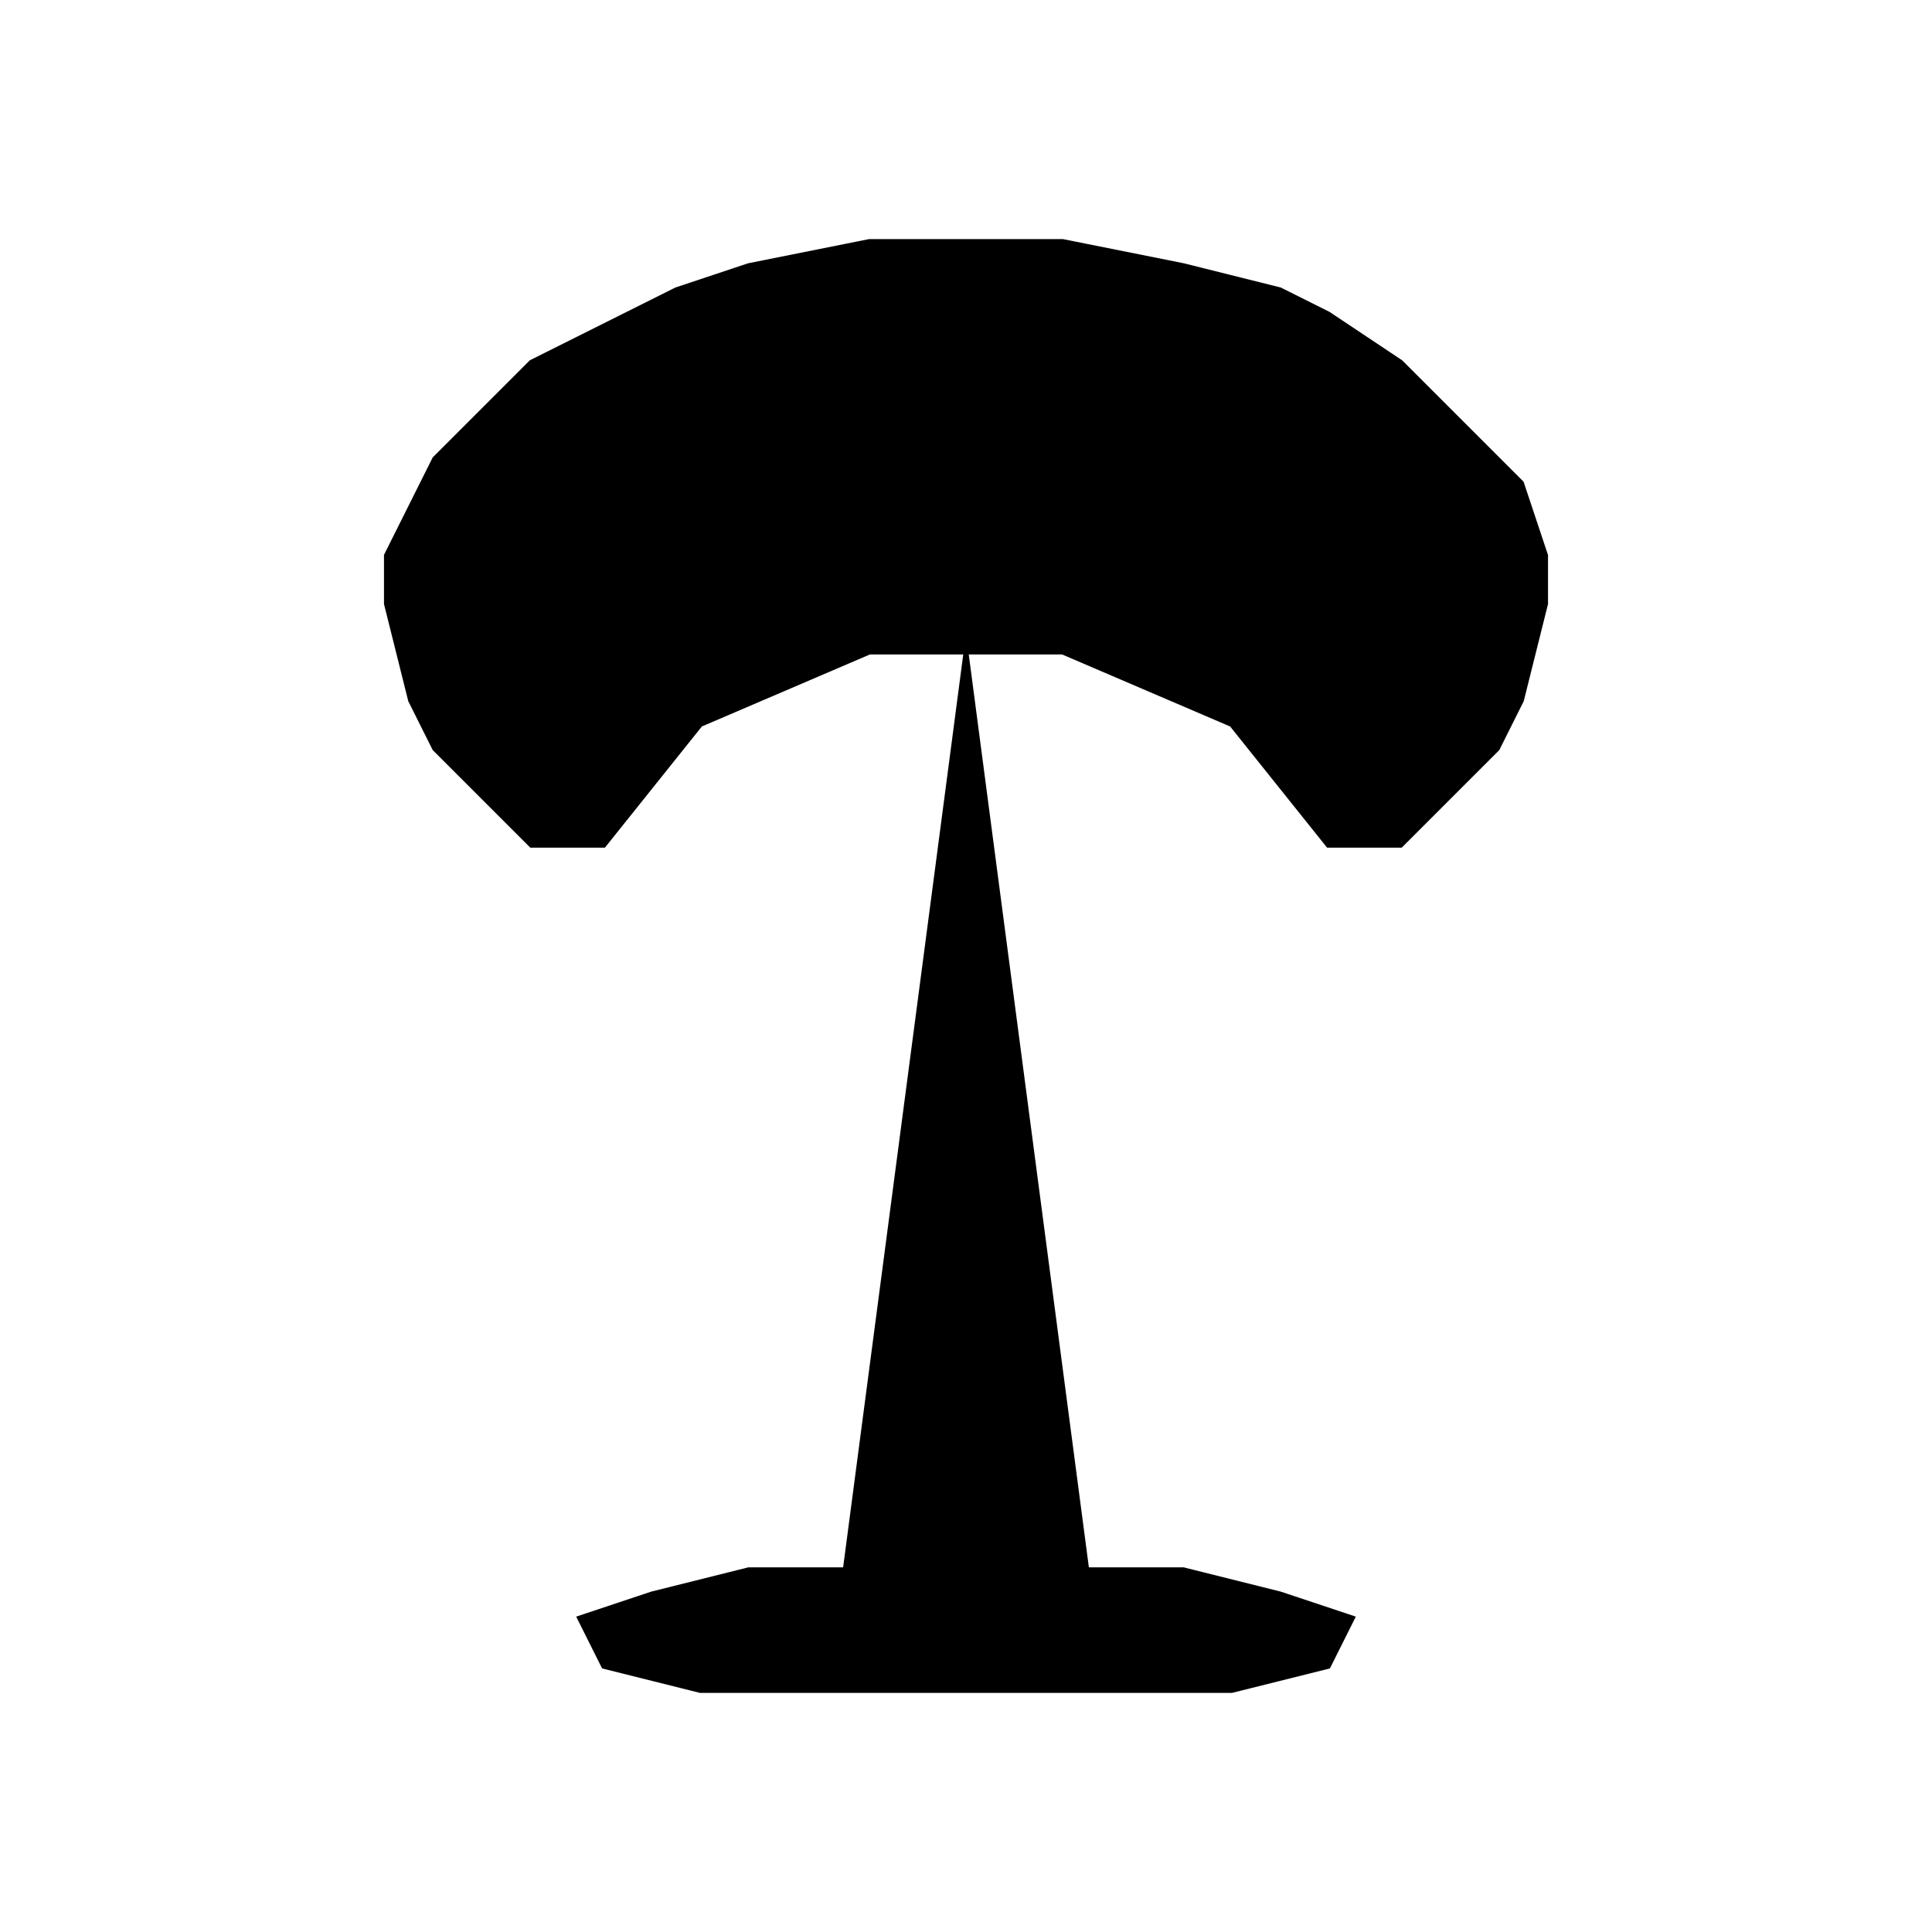 <?xml version="1.0" encoding="UTF-8"?>
<!DOCTYPE svg PUBLIC "-//W3C//DTD SVG 1.0//EN"
                     "http://www.w3.org/TR/2001/REC-SVG-20010904/DTD/svg10.dtd">
<?variable name="var-cm-color" type="java.awt.Color" default="black"?>
<svg height="400.0" viewBox="-200.0,-350.0,400.0,400.0" width="400.0"
  xmlns="http://www.w3.org/2000/svg" xmlns:xlink="http://www.w3.org/1999/xlink">
  <polygon
    points="-120.0,-225.0 -120.0,-235.0 -115.0,-245.0 -110.0,-255.0 -100.0,-265.0 -90.0,-275.0 -80.0,-280.0 -70.0,-285.0 -60.0,-290.0 -45.0,-295.0 -20.0,-300.0 -10.0,-300.0 5.0,-300.0 20.0,-300.0 45.0,-295.0 65.0,-290.0 75.0,-285.0 90.0,-275.0 95.0,-270.0 100.0,-265.0 115.0,-250.0 120.0,-235.0 120.0,-225.0 115.0,-205.0 110.0,-195.0 100.0,-185.0 90.0,-175.0 75.0,-175.0 55.0,-200.0 20.0,-215.0 -20.0,-215.0 -55.0,-200.0 -75.0,-175.0 -90.0,-175.0 -100.0,-185.0 -110.0,-195.0 -115.0,-205.0" stroke="var-cm-color"/>
  <polygon
    points="-45.0,-25.0 -65.0,-20.0 -80.0,-15.0 -75.0,-5.0 -55.0,0.0 55.0,0.0 75.0,-5.0 80.0,-15.0 65.0,-20.0 45.0,-25.0" stroke="var-cm-color"/>
  <polygon points="-25.0,-25.0 0.0,-215.0 25.0,-25.0" stroke="var-cm-color"/>
</svg>
